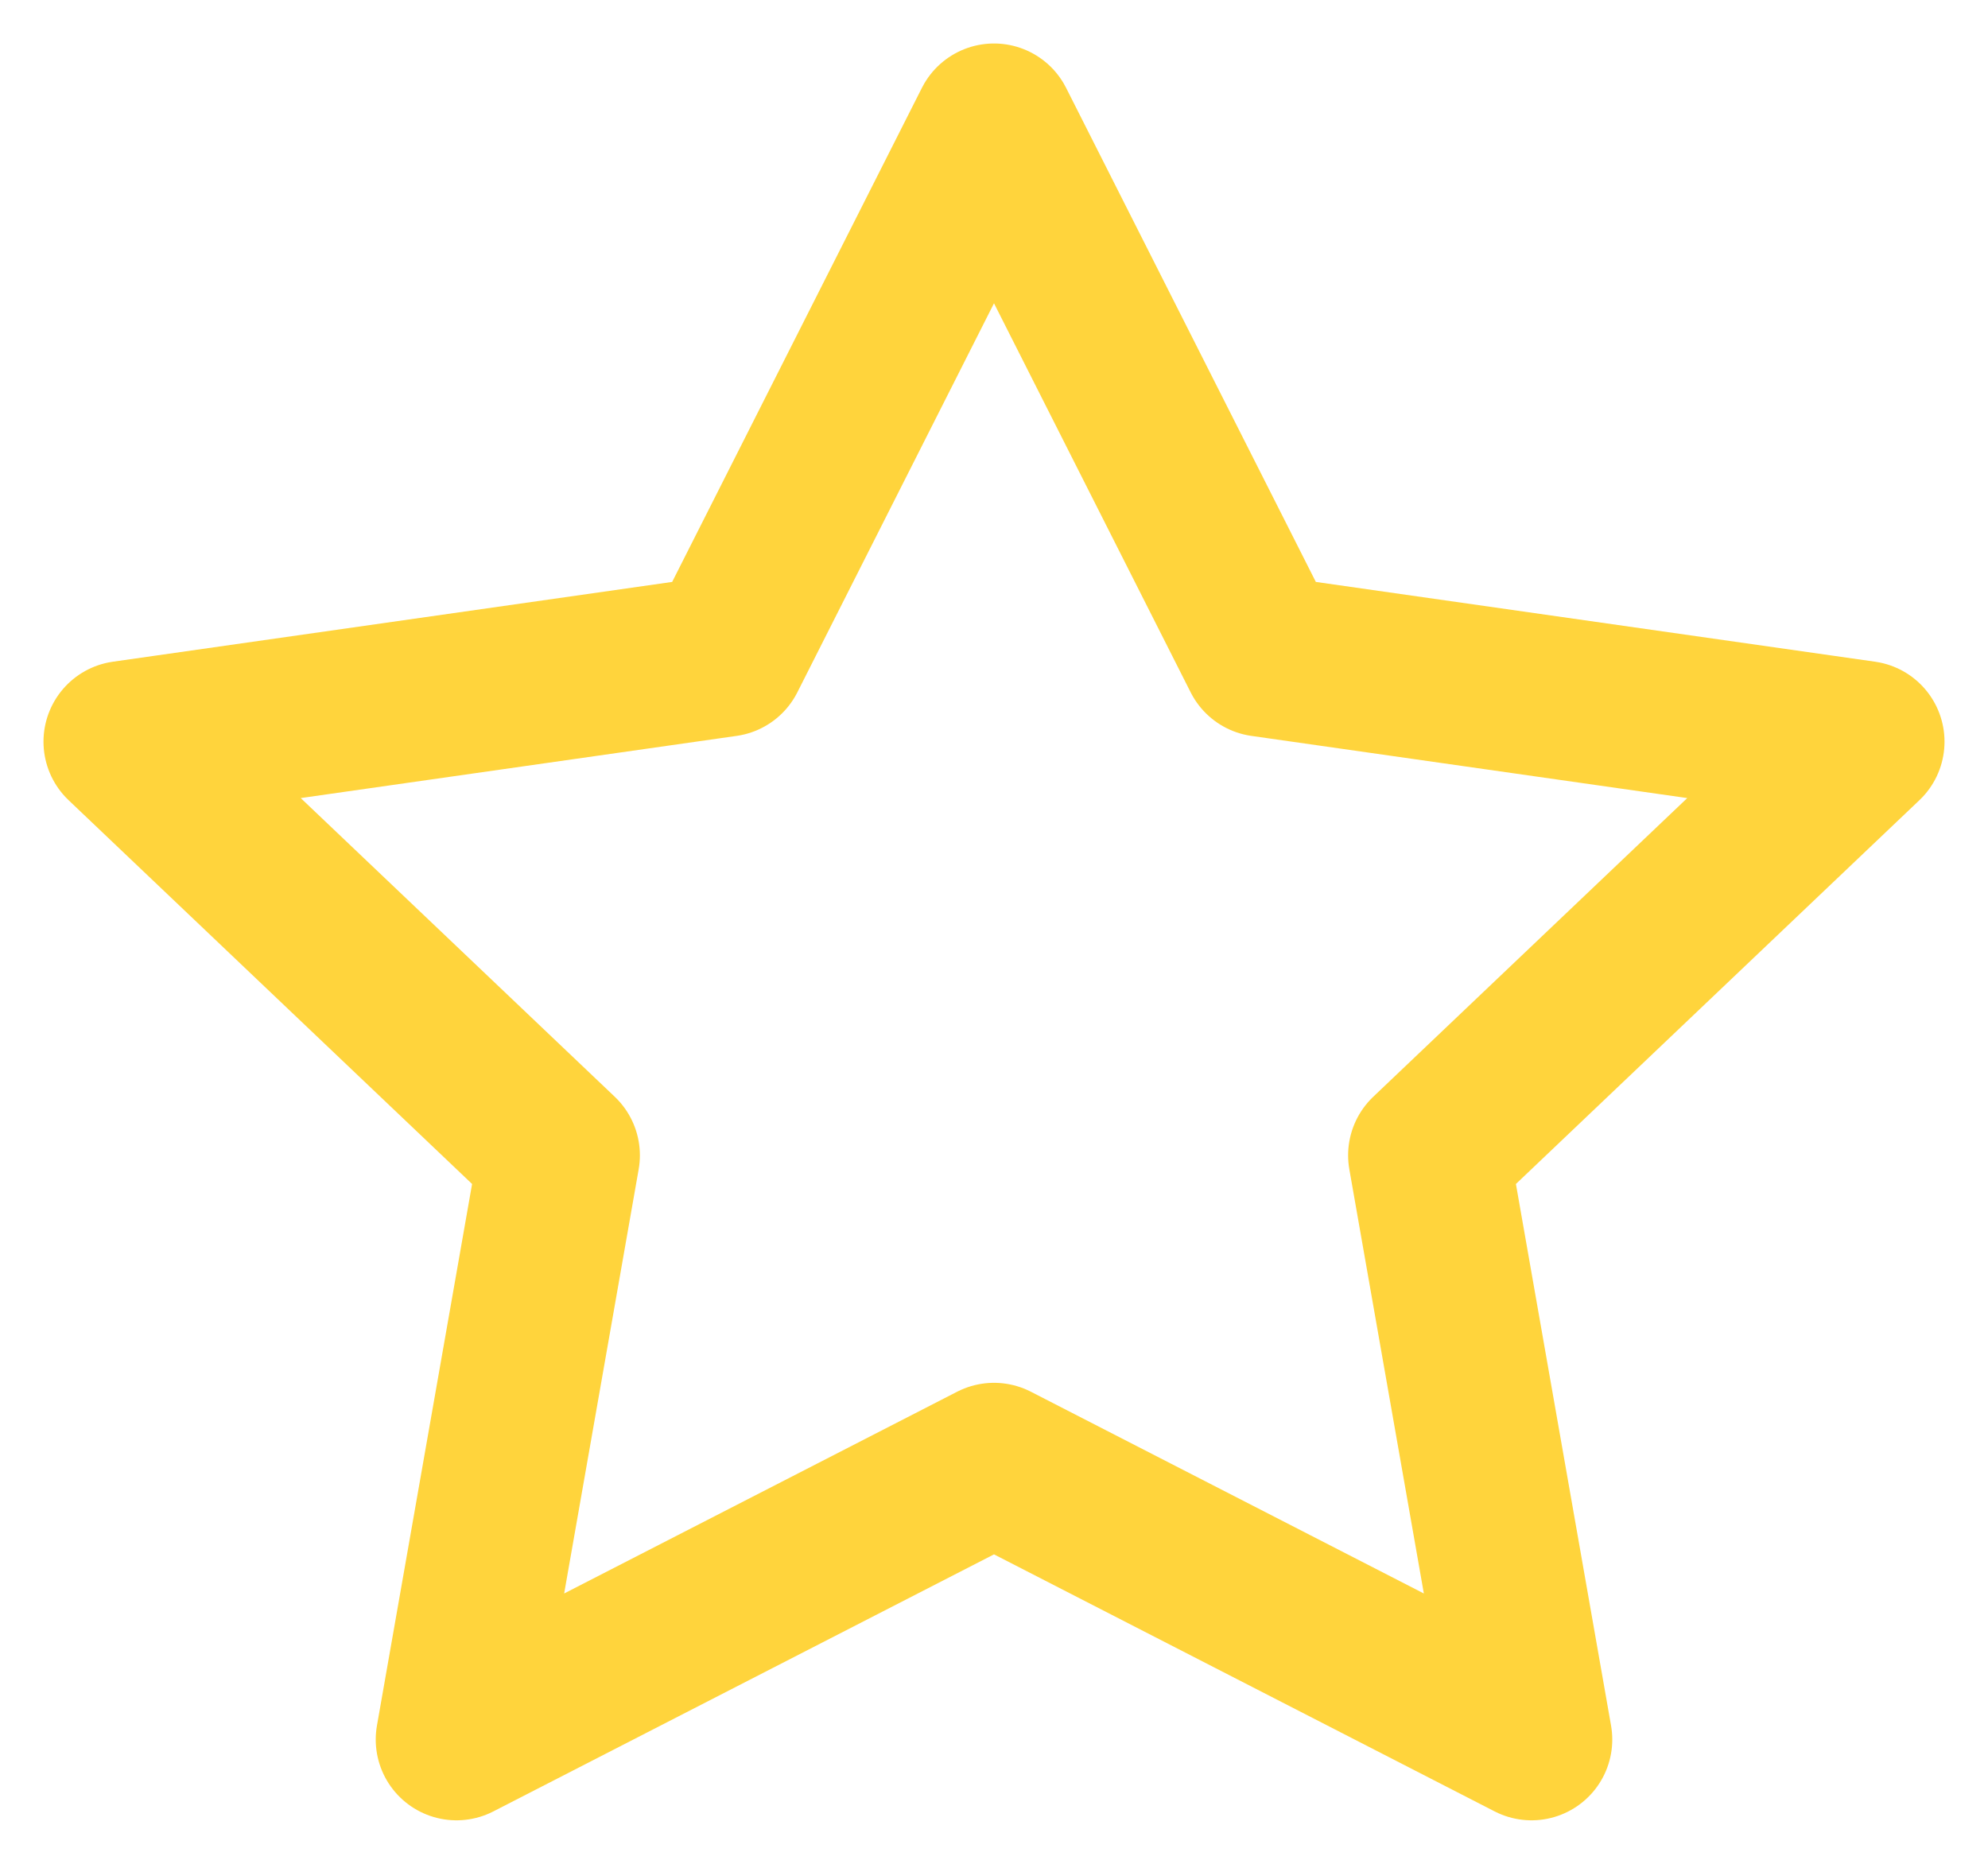 <svg width="16" height="15" viewBox="0 0 16 15" fill="none" xmlns="http://www.w3.org/2000/svg">
<path d="M8 1L10.163 5.279L15 5.969L11.5 9.298L12.326 14L8 11.779L3.674 14L4.5 9.298L1 5.969L5.837 5.279L8 1Z" stroke="#FFD43C" stroke-width="1.3" stroke-linecap="round" stroke-linejoin="round"/>
</svg>
